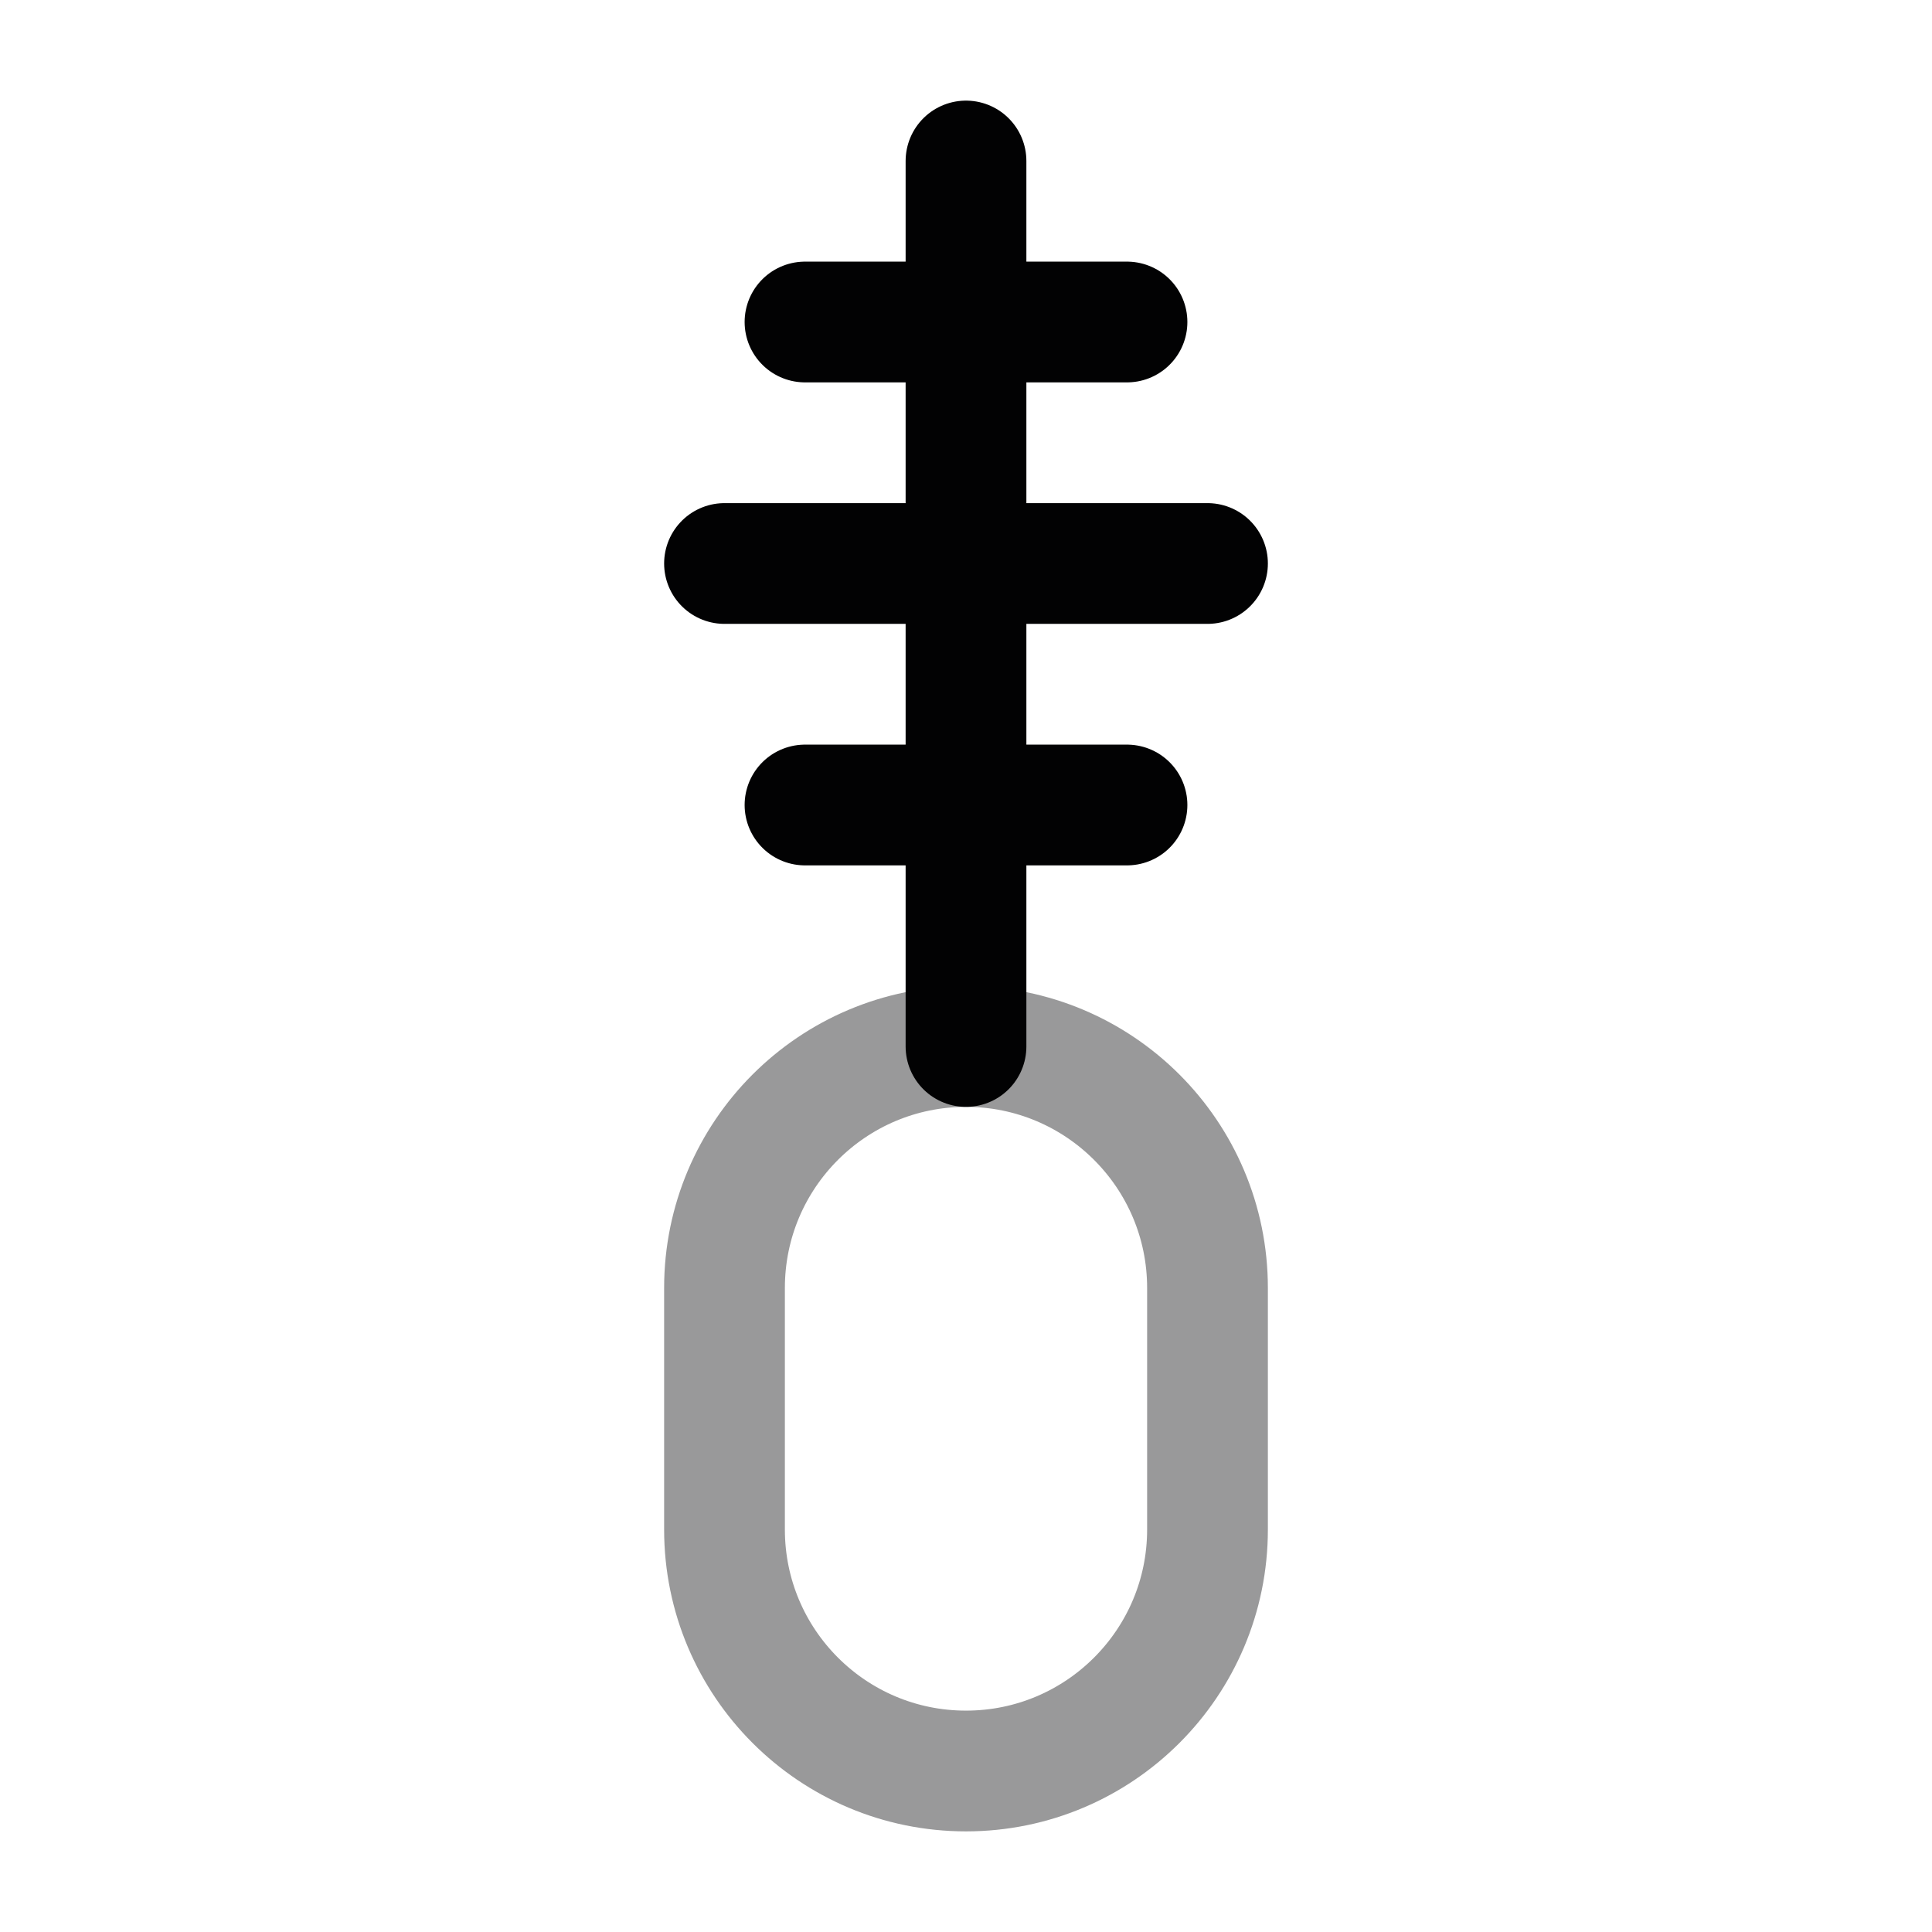 <svg width="24" height="24" viewBox="0 0 24 24" fill="none" xmlns="http://www.w3.org/2000/svg">
<path opacity="0.4" d="M9 16C9 14.343 10.343 13 12 13C13.657 13 15 14.343 15 16V19C15 20.657 13.657 22 12 22C10.343 22 9 20.657 9 19V16Z" stroke="#020203" stroke-width="1.5"/>
<path d="M12 2L12 13" stroke="#020203" stroke-width="1.5" stroke-linecap="round"/>
<path d="M10 10L14 10" stroke="#020203" stroke-width="1.5" stroke-linecap="round"/>
<path d="M10 4L14 4" stroke="#020203" stroke-width="1.5" stroke-linecap="round"/>
<path d="M9 7H15" stroke="#020203" stroke-width="1.5" stroke-linecap="round"/>
</svg>
